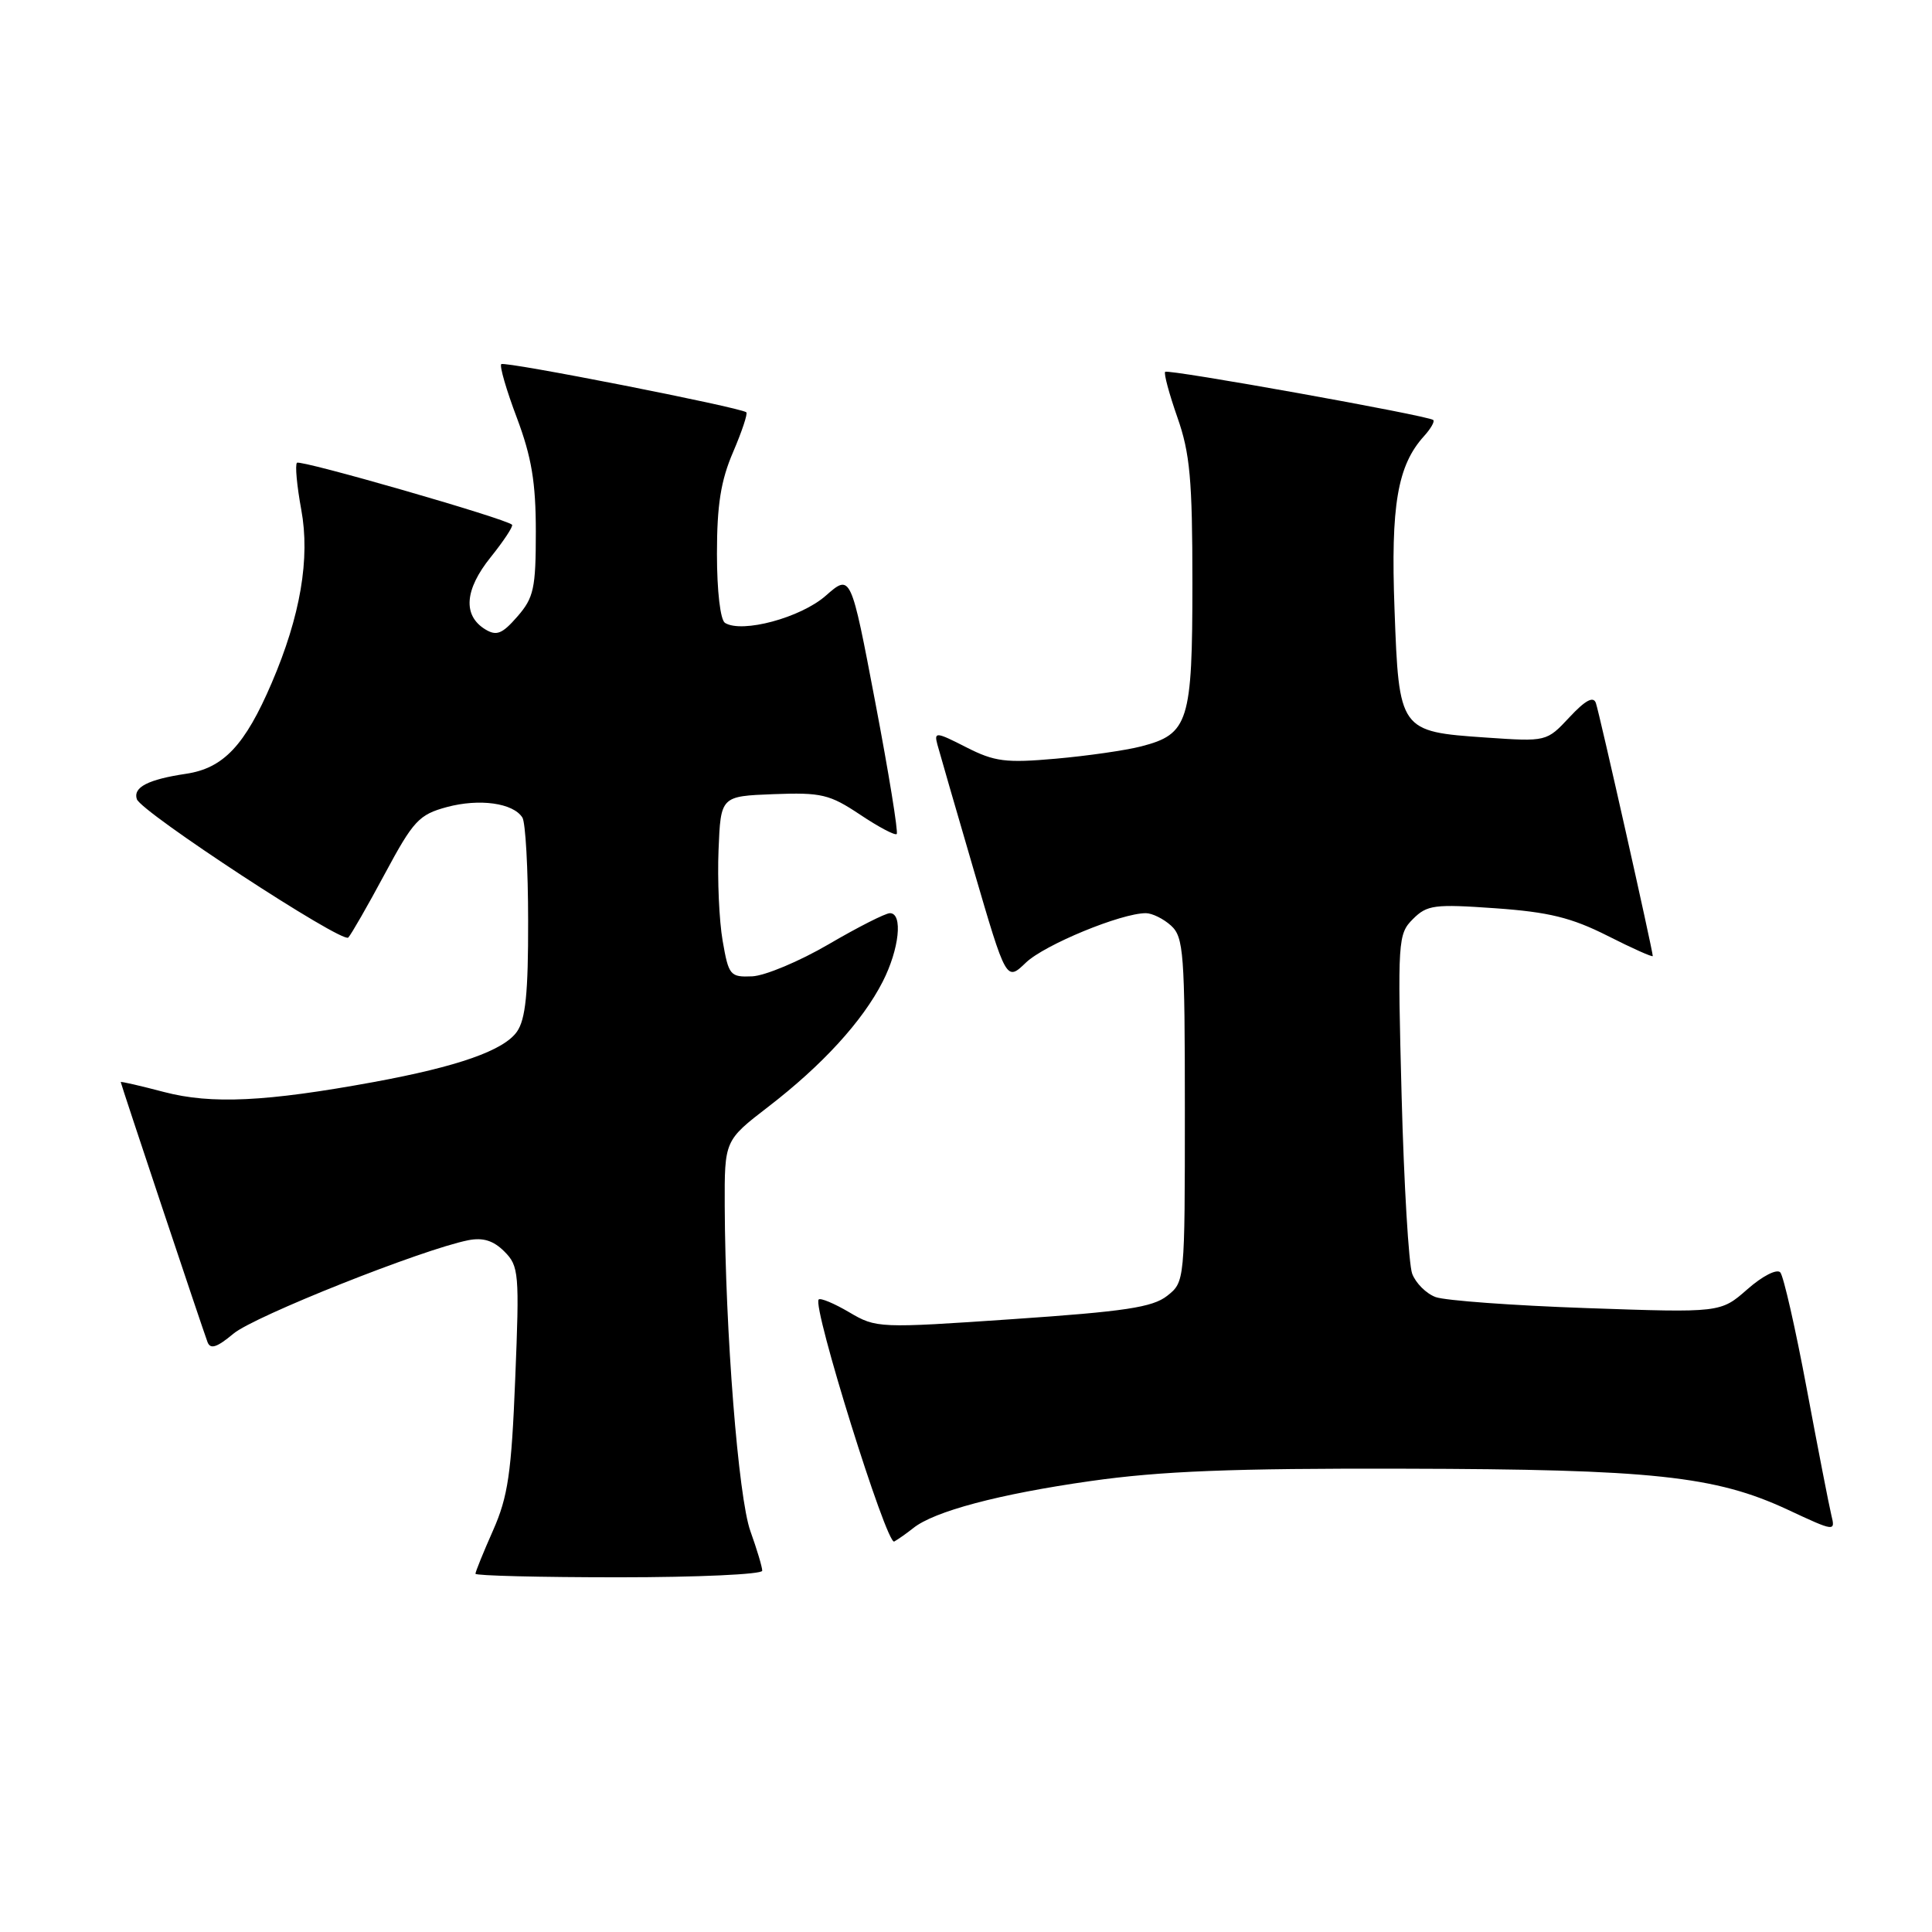 <?xml version="1.0" encoding="UTF-8" standalone="no"?>
<!DOCTYPE svg PUBLIC "-//W3C//DTD SVG 1.1//EN" "http://www.w3.org/Graphics/SVG/1.1/DTD/svg11.dtd" >
<svg xmlns="http://www.w3.org/2000/svg" xmlns:xlink="http://www.w3.org/1999/xlink" version="1.1" viewBox="0 0 256 256">
 <g >
 <path fill="currentColor"
d=" M 101.00 208.13 C 101.00 207.64 100.29 205.28 99.43 202.88 C 97.83 198.43 96.10 176.38 96.03 159.81 C 96.00 151.12 96.00 151.12 101.79 146.66 C 108.96 141.14 114.28 135.33 116.96 130.08 C 119.16 125.77 119.67 121.00 117.92 121.00 C 117.33 121.00 113.68 122.85 109.80 125.12 C 105.93 127.38 101.37 129.29 99.67 129.37 C 96.74 129.49 96.55 129.26 95.75 124.64 C 95.29 121.97 95.05 116.57 95.21 112.64 C 95.50 105.50 95.50 105.50 102.50 105.23 C 108.84 104.99 109.92 105.25 113.96 107.94 C 116.41 109.58 118.60 110.74 118.82 110.51 C 119.04 110.29 117.77 102.44 115.98 93.06 C 112.74 76.02 112.74 76.02 109.41 78.94 C 106.10 81.85 98.34 83.94 96.07 82.54 C 95.45 82.16 95.00 78.34 95.00 73.38 C 95.00 66.91 95.51 63.68 97.14 59.90 C 98.31 57.17 99.10 54.80 98.89 54.63 C 98.06 53.97 66.84 47.83 66.42 48.25 C 66.17 48.49 67.10 51.70 68.49 55.37 C 70.44 60.57 71.00 63.91 71.00 70.47 C 71.00 77.96 70.73 79.20 68.56 81.69 C 66.55 84.00 65.80 84.30 64.31 83.40 C 61.30 81.56 61.55 78.14 65.02 73.83 C 66.77 71.65 68.04 69.71 67.85 69.53 C 67.03 68.72 39.79 60.88 39.35 61.32 C 39.08 61.59 39.34 64.38 39.92 67.54 C 41.11 73.98 39.81 81.62 36.00 90.50 C 32.46 98.76 29.61 101.79 24.66 102.53 C 19.62 103.28 17.61 104.32 18.13 105.89 C 18.70 107.61 45.35 125.05 46.15 124.23 C 46.53 123.83 48.72 120.02 51.00 115.77 C 54.78 108.73 55.52 107.94 59.21 106.94 C 63.53 105.78 68.00 106.40 69.22 108.33 C 69.63 108.97 69.98 115.14 69.98 122.03 C 70.00 131.57 69.64 135.07 68.50 136.70 C 66.75 139.19 60.71 141.32 49.50 143.38 C 35.26 145.99 28.02 146.34 21.75 144.70 C 18.59 143.87 16.00 143.27 16.00 143.38 C 16.00 143.61 26.80 175.97 27.50 177.84 C 27.88 178.83 28.75 178.54 30.93 176.72 C 33.66 174.42 55.90 165.57 62.03 164.34 C 64.00 163.95 65.38 164.38 66.83 165.83 C 68.76 167.76 68.84 168.68 68.27 182.68 C 67.77 195.19 67.31 198.31 65.34 202.77 C 64.05 205.68 63.00 208.27 63.00 208.53 C 63.00 208.79 71.55 209.00 82.00 209.00 C 92.45 209.00 101.00 208.61 101.00 208.13 Z  M 121.00 202.49 C 123.76 200.26 132.37 197.97 144.49 196.25 C 153.76 194.93 163.24 194.55 186.00 194.61 C 218.95 194.68 227.27 195.57 236.86 200.03 C 243.15 202.97 243.21 202.97 242.66 200.75 C 242.36 199.51 240.89 191.97 239.40 184.00 C 237.91 176.03 236.33 169.10 235.90 168.60 C 235.45 168.10 233.54 169.07 231.54 170.83 C 227.99 173.95 227.99 173.95 210.24 173.33 C 200.48 172.99 191.48 172.33 190.23 171.87 C 188.98 171.41 187.59 170.02 187.12 168.77 C 186.66 167.52 186.03 156.90 185.72 145.17 C 185.18 124.58 185.23 123.77 187.22 121.78 C 189.10 119.90 190.06 119.78 198.15 120.35 C 205.22 120.85 208.23 121.59 213.01 124.00 C 216.30 125.67 219.00 126.87 219.00 126.68 C 219.00 125.95 211.92 94.43 211.46 93.15 C 211.13 92.21 210.06 92.79 207.96 95.04 C 204.93 98.28 204.93 98.28 196.90 97.73 C 185.43 96.94 185.37 96.86 184.78 80.71 C 184.27 66.95 185.17 61.68 188.69 57.79 C 189.59 56.80 190.14 55.83 189.91 55.65 C 189.21 55.06 154.78 48.88 154.39 49.27 C 154.19 49.48 154.92 52.19 156.01 55.30 C 157.68 60.05 158.00 63.55 158.00 77.25 C 158.00 95.67 157.50 97.28 151.21 98.90 C 149.17 99.43 144.08 100.16 139.91 100.53 C 133.26 101.12 131.79 100.93 128.02 99.01 C 124.03 96.97 123.75 96.95 124.21 98.66 C 124.48 99.67 126.65 107.15 129.02 115.27 C 133.34 130.05 133.34 130.05 135.95 127.54 C 138.43 125.18 148.55 121.00 151.83 121.00 C 152.66 121.00 154.17 121.74 155.17 122.65 C 156.84 124.17 157.00 126.29 157.00 147.08 C 157.00 169.81 156.99 169.86 154.65 171.71 C 152.71 173.23 149.05 173.78 134.23 174.79 C 116.45 176.01 116.10 175.99 112.54 173.89 C 110.54 172.71 108.72 171.95 108.48 172.19 C 107.59 173.08 117.49 204.81 118.49 204.26 C 119.04 203.95 120.17 203.15 121.00 202.49 Z "/>
</g>
</svg>